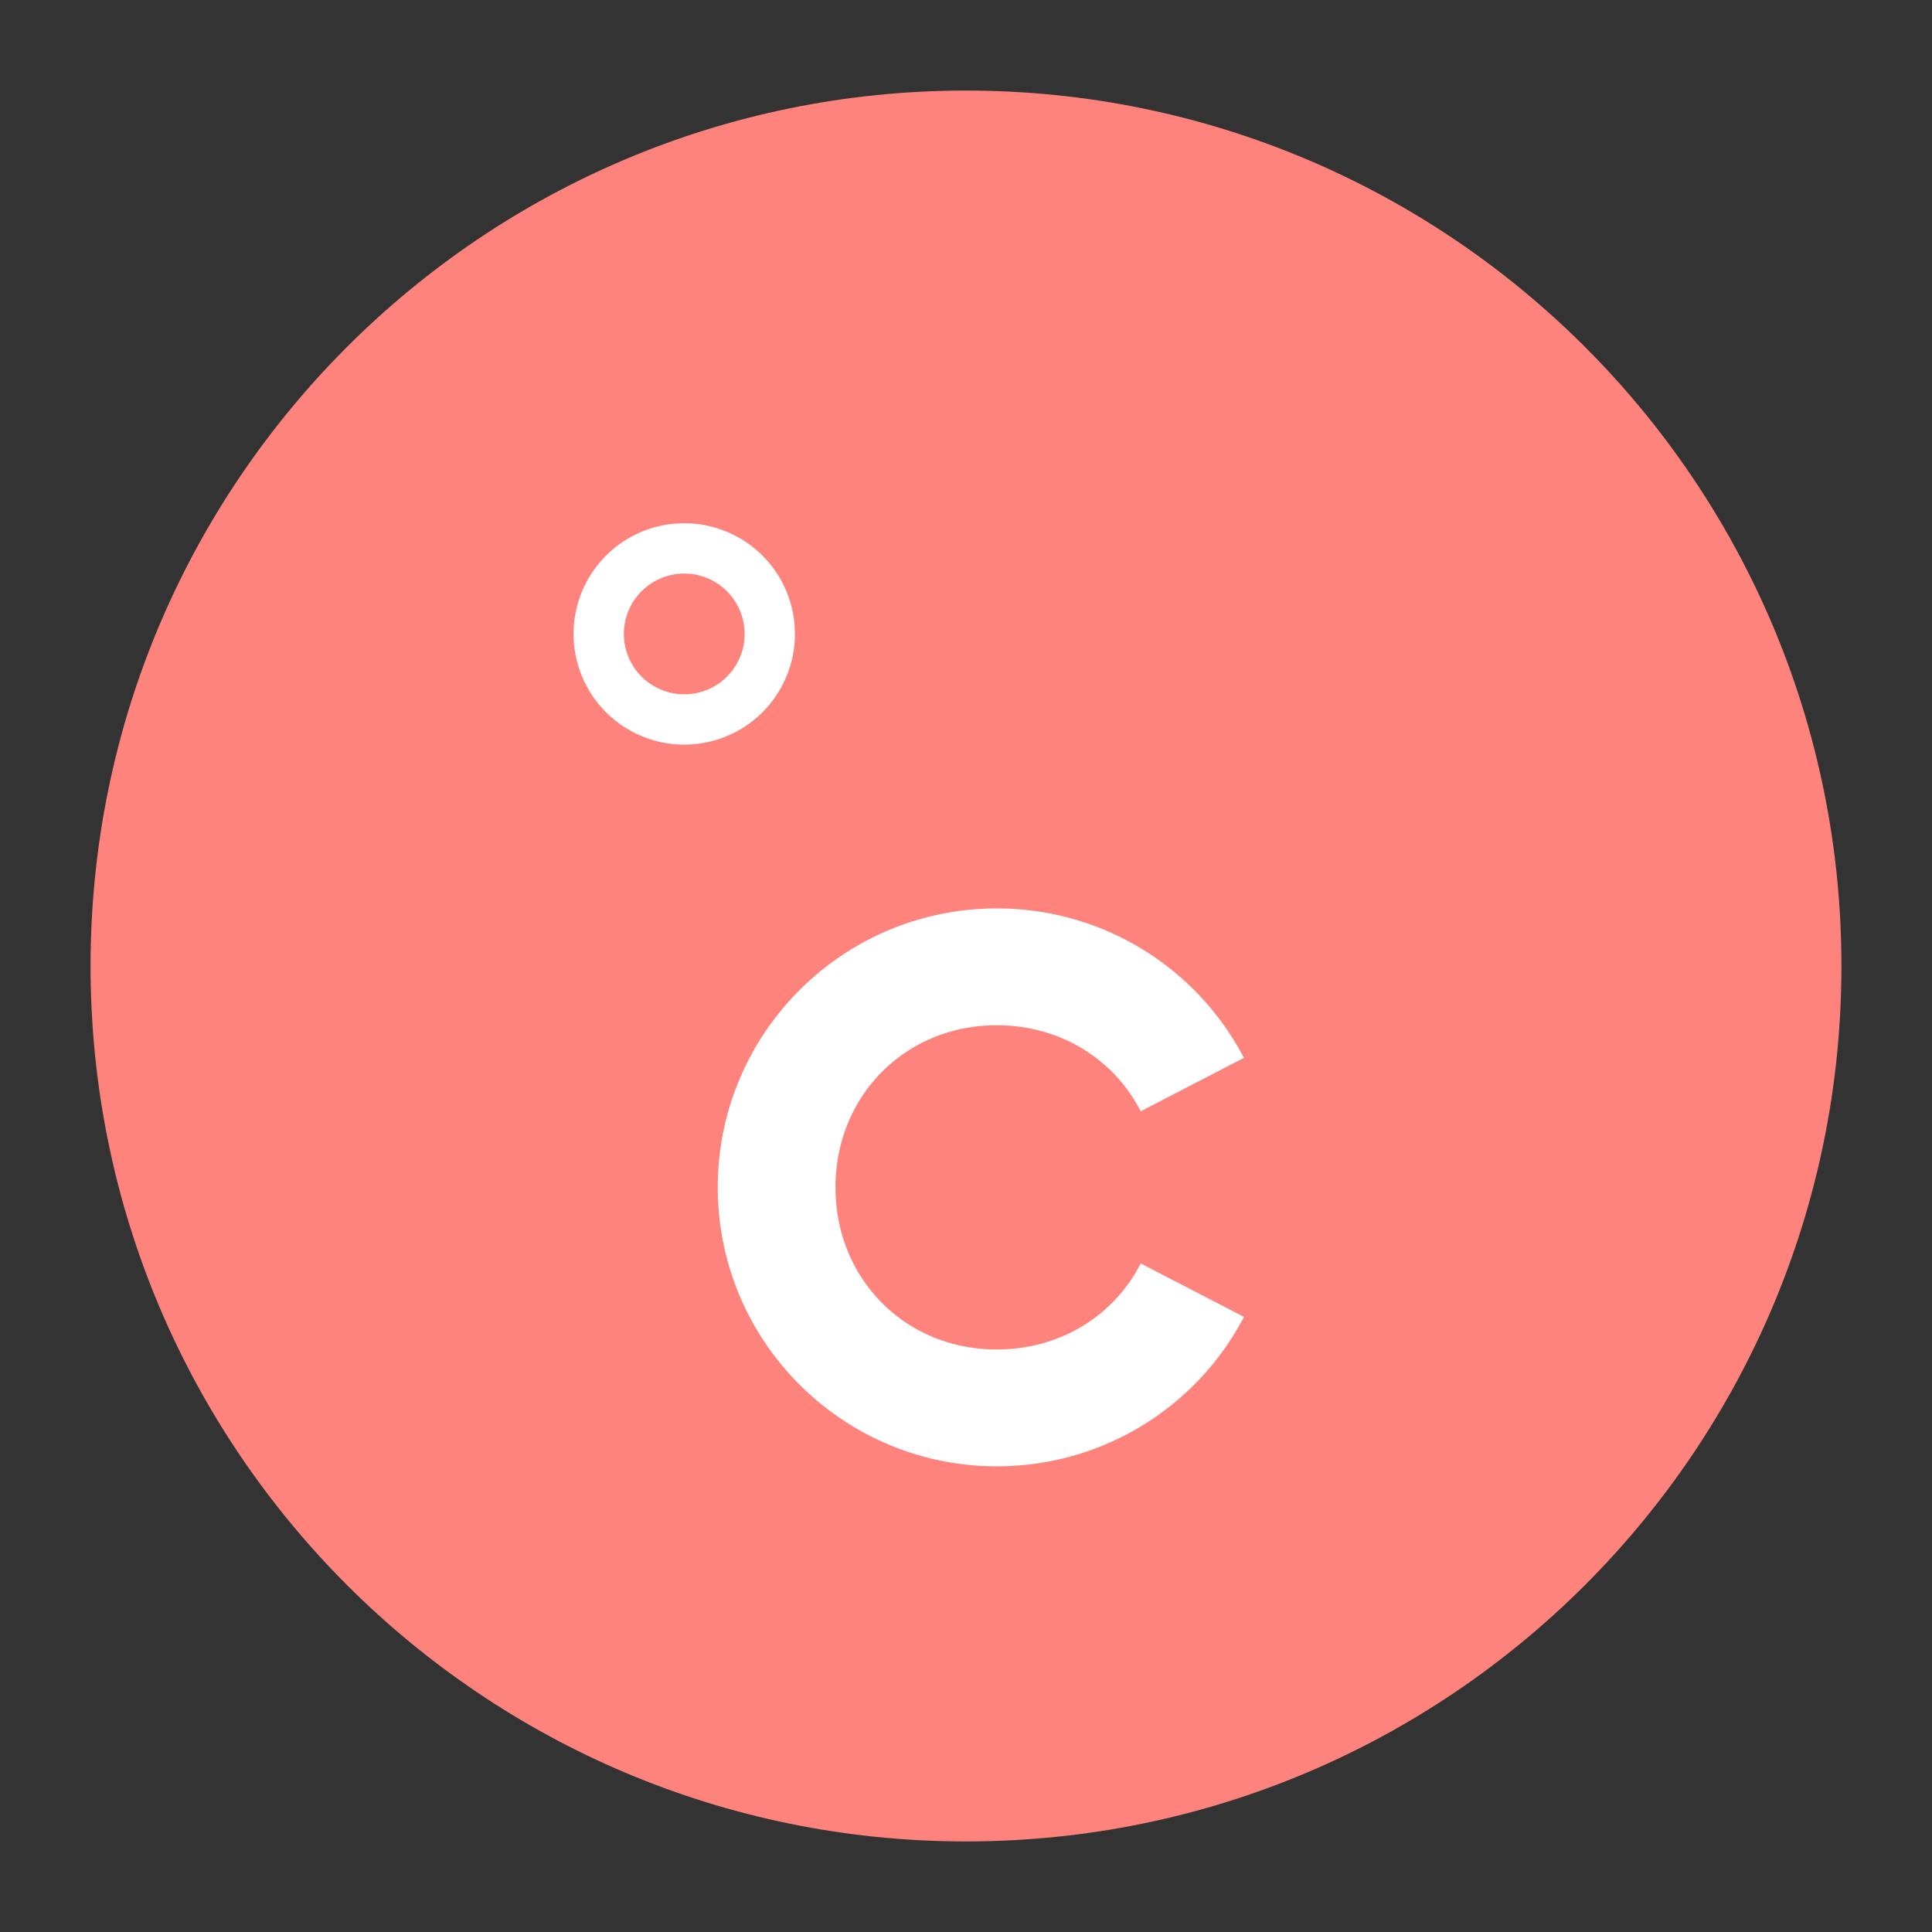 <svg xmlns="http://www.w3.org/2000/svg" width="192" height="192" fill="none"><rect width="100%" height="100%" fill="#333333" stroke="none"/><path fill="#FF837D" fill-rule="evenodd" d="M96 183c48.049 0 87-38.951 87-87S144.049 9 96 9 9 47.951 9 96s38.951 87 87 87Z" clip-rule="evenodd"/><path stroke="#fff" stroke-width="5" d="M76.5 63a8.5 8.5 0 1 1-17 0 8.5 8.5 0 0 1 17 0Z"/><path fill="#fff" d="M99.05 145.72c10.71 0 19.98-6.03 24.57-14.85l-10.26-5.31c-2.61 5.13-7.92 8.55-14.31 8.55-9.09 0-16.02-7.02-16.02-16.11s6.93-16.11 16.02-16.11c6.39 0 11.7 3.42 14.31 8.55l10.26-5.31a27.645 27.645 0 0 0-24.57-14.85c-15.3 0-27.72 12.42-27.72 27.72 0 15.3 12.42 27.72 27.72 27.72Z"/></svg>
